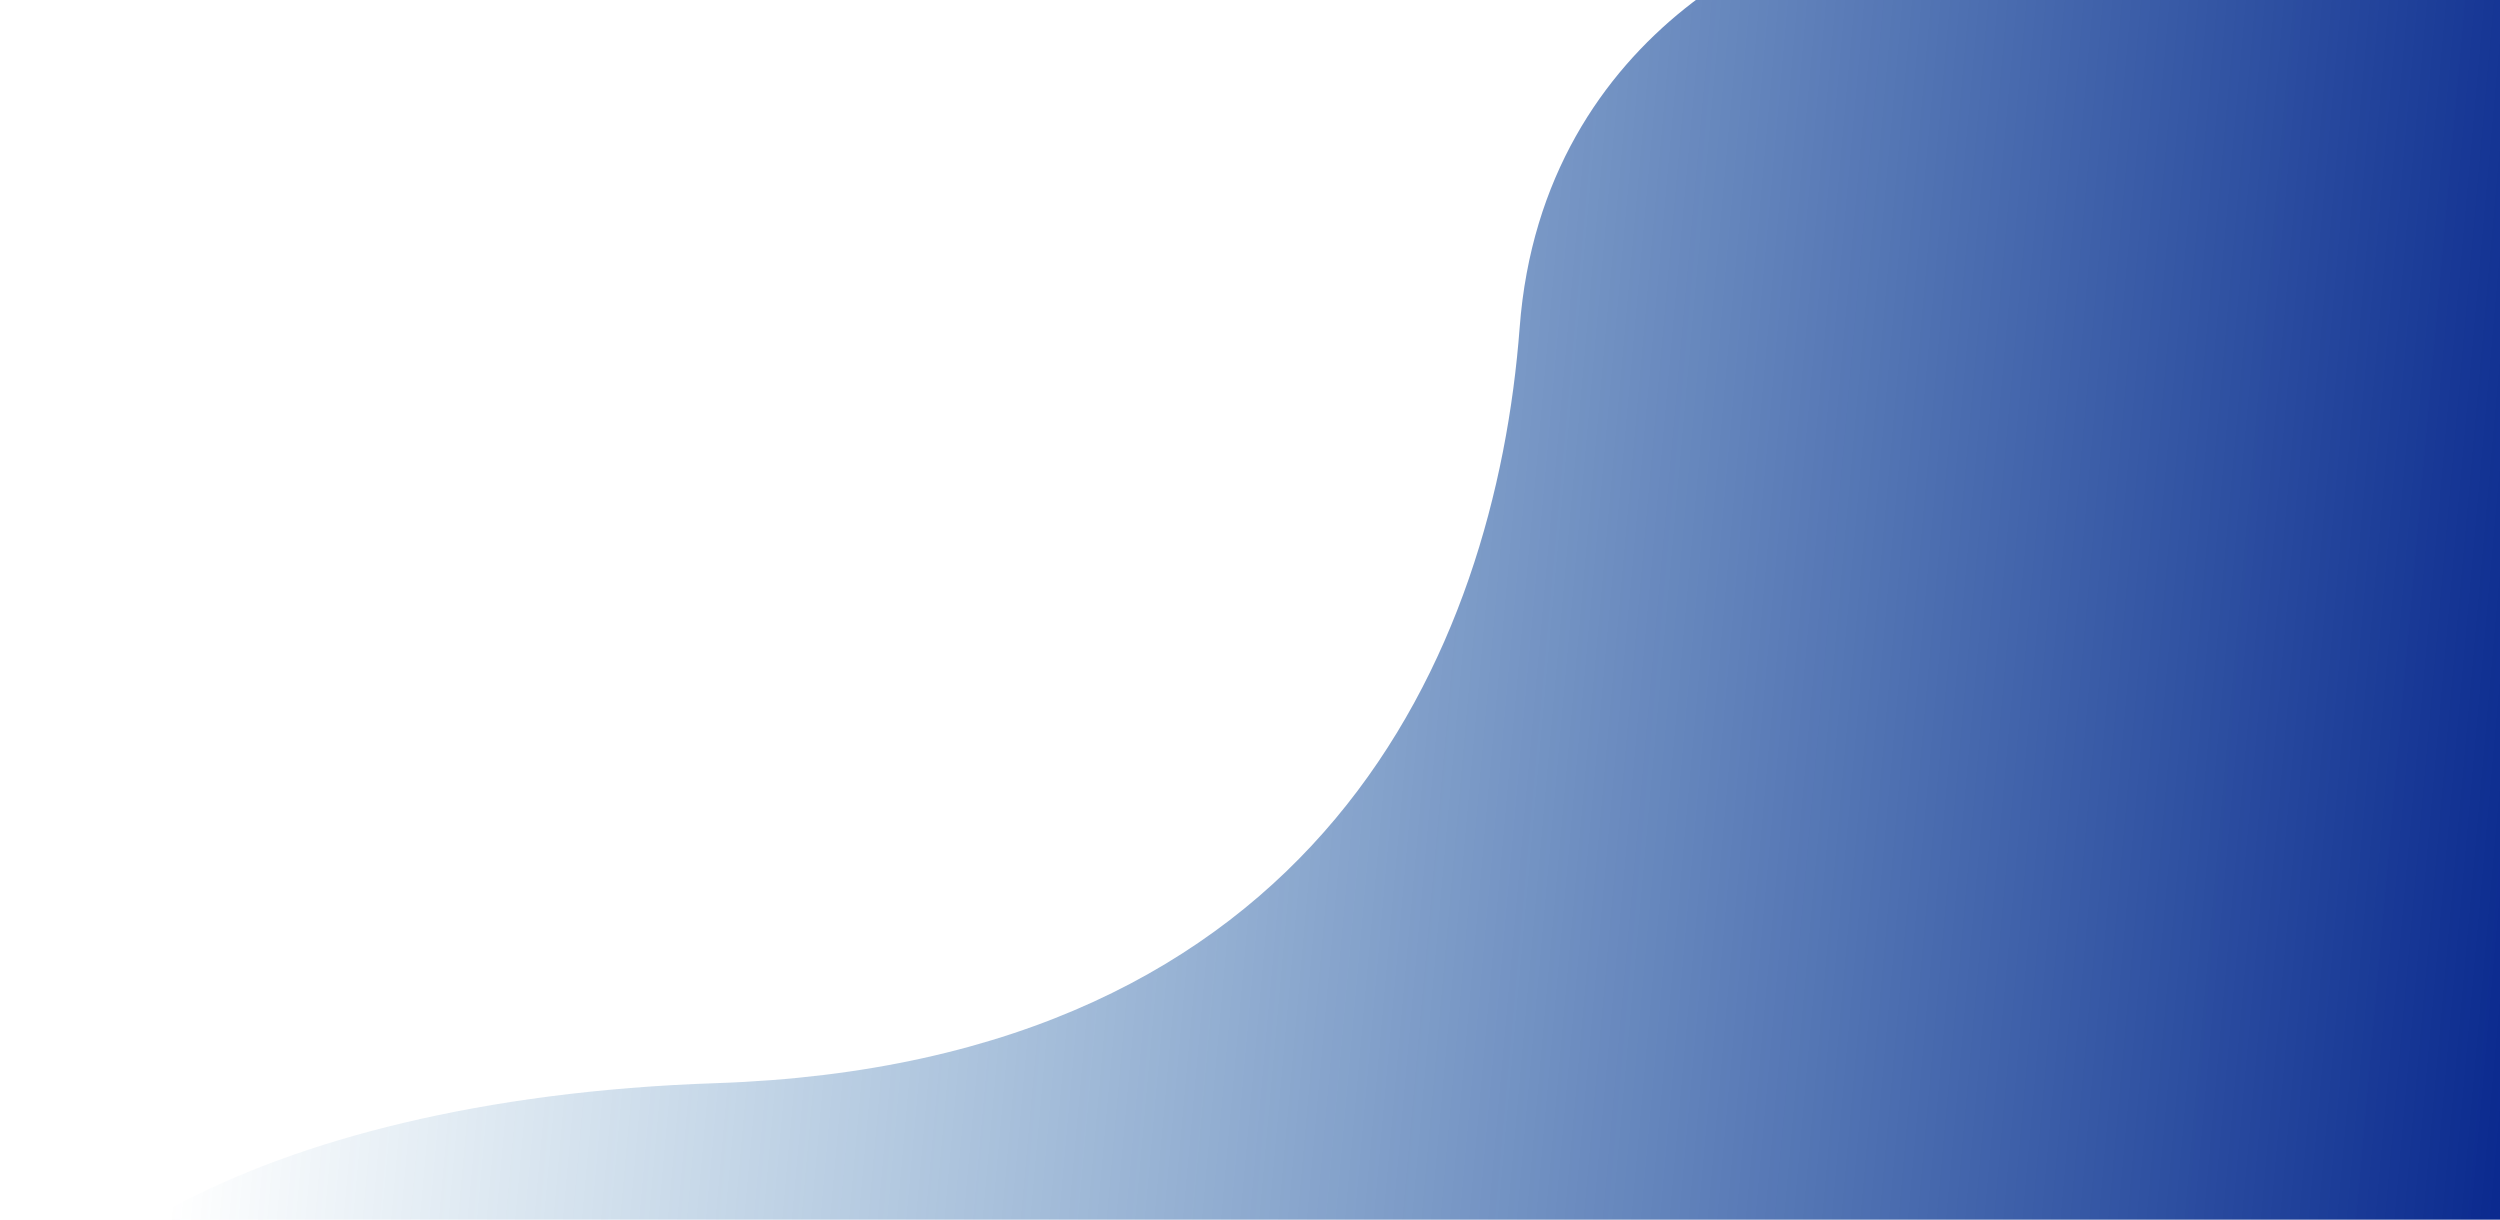 <svg xmlns="http://www.w3.org/2000/svg" width="1400" height="683" viewBox="0 0 1400 683" fill="none">
    <path
        d="M851.013 183.378C863.727 15.408 1011.64 -47.945 1071.58 -47.945L1455.32 -67.67L1435.6 827.138C1389.67 1056.23 1194.88 1132.73 775.385 1132.73C529.015 1145.53 46.95 1132.73 1.034 800.24C-10.536 716.45 138.819 615.324 400.919 606.574C739.706 595.265 837.35 363.88 851.013 183.378Z"
        fill="url(#paint0_linear_388_1392)" />
    <defs>
        <linearGradient id="paint0_linear_388_1392" x1="1455.32" y1="687.098" x2="103.979"
            y2="566.278" gradientUnits="userSpaceOnUse">
            <stop stop-color="#001E89" />
            <stop offset="1" stop-color="#015B9C" stop-opacity="0" />
        </linearGradient>
    </defs>
</svg>